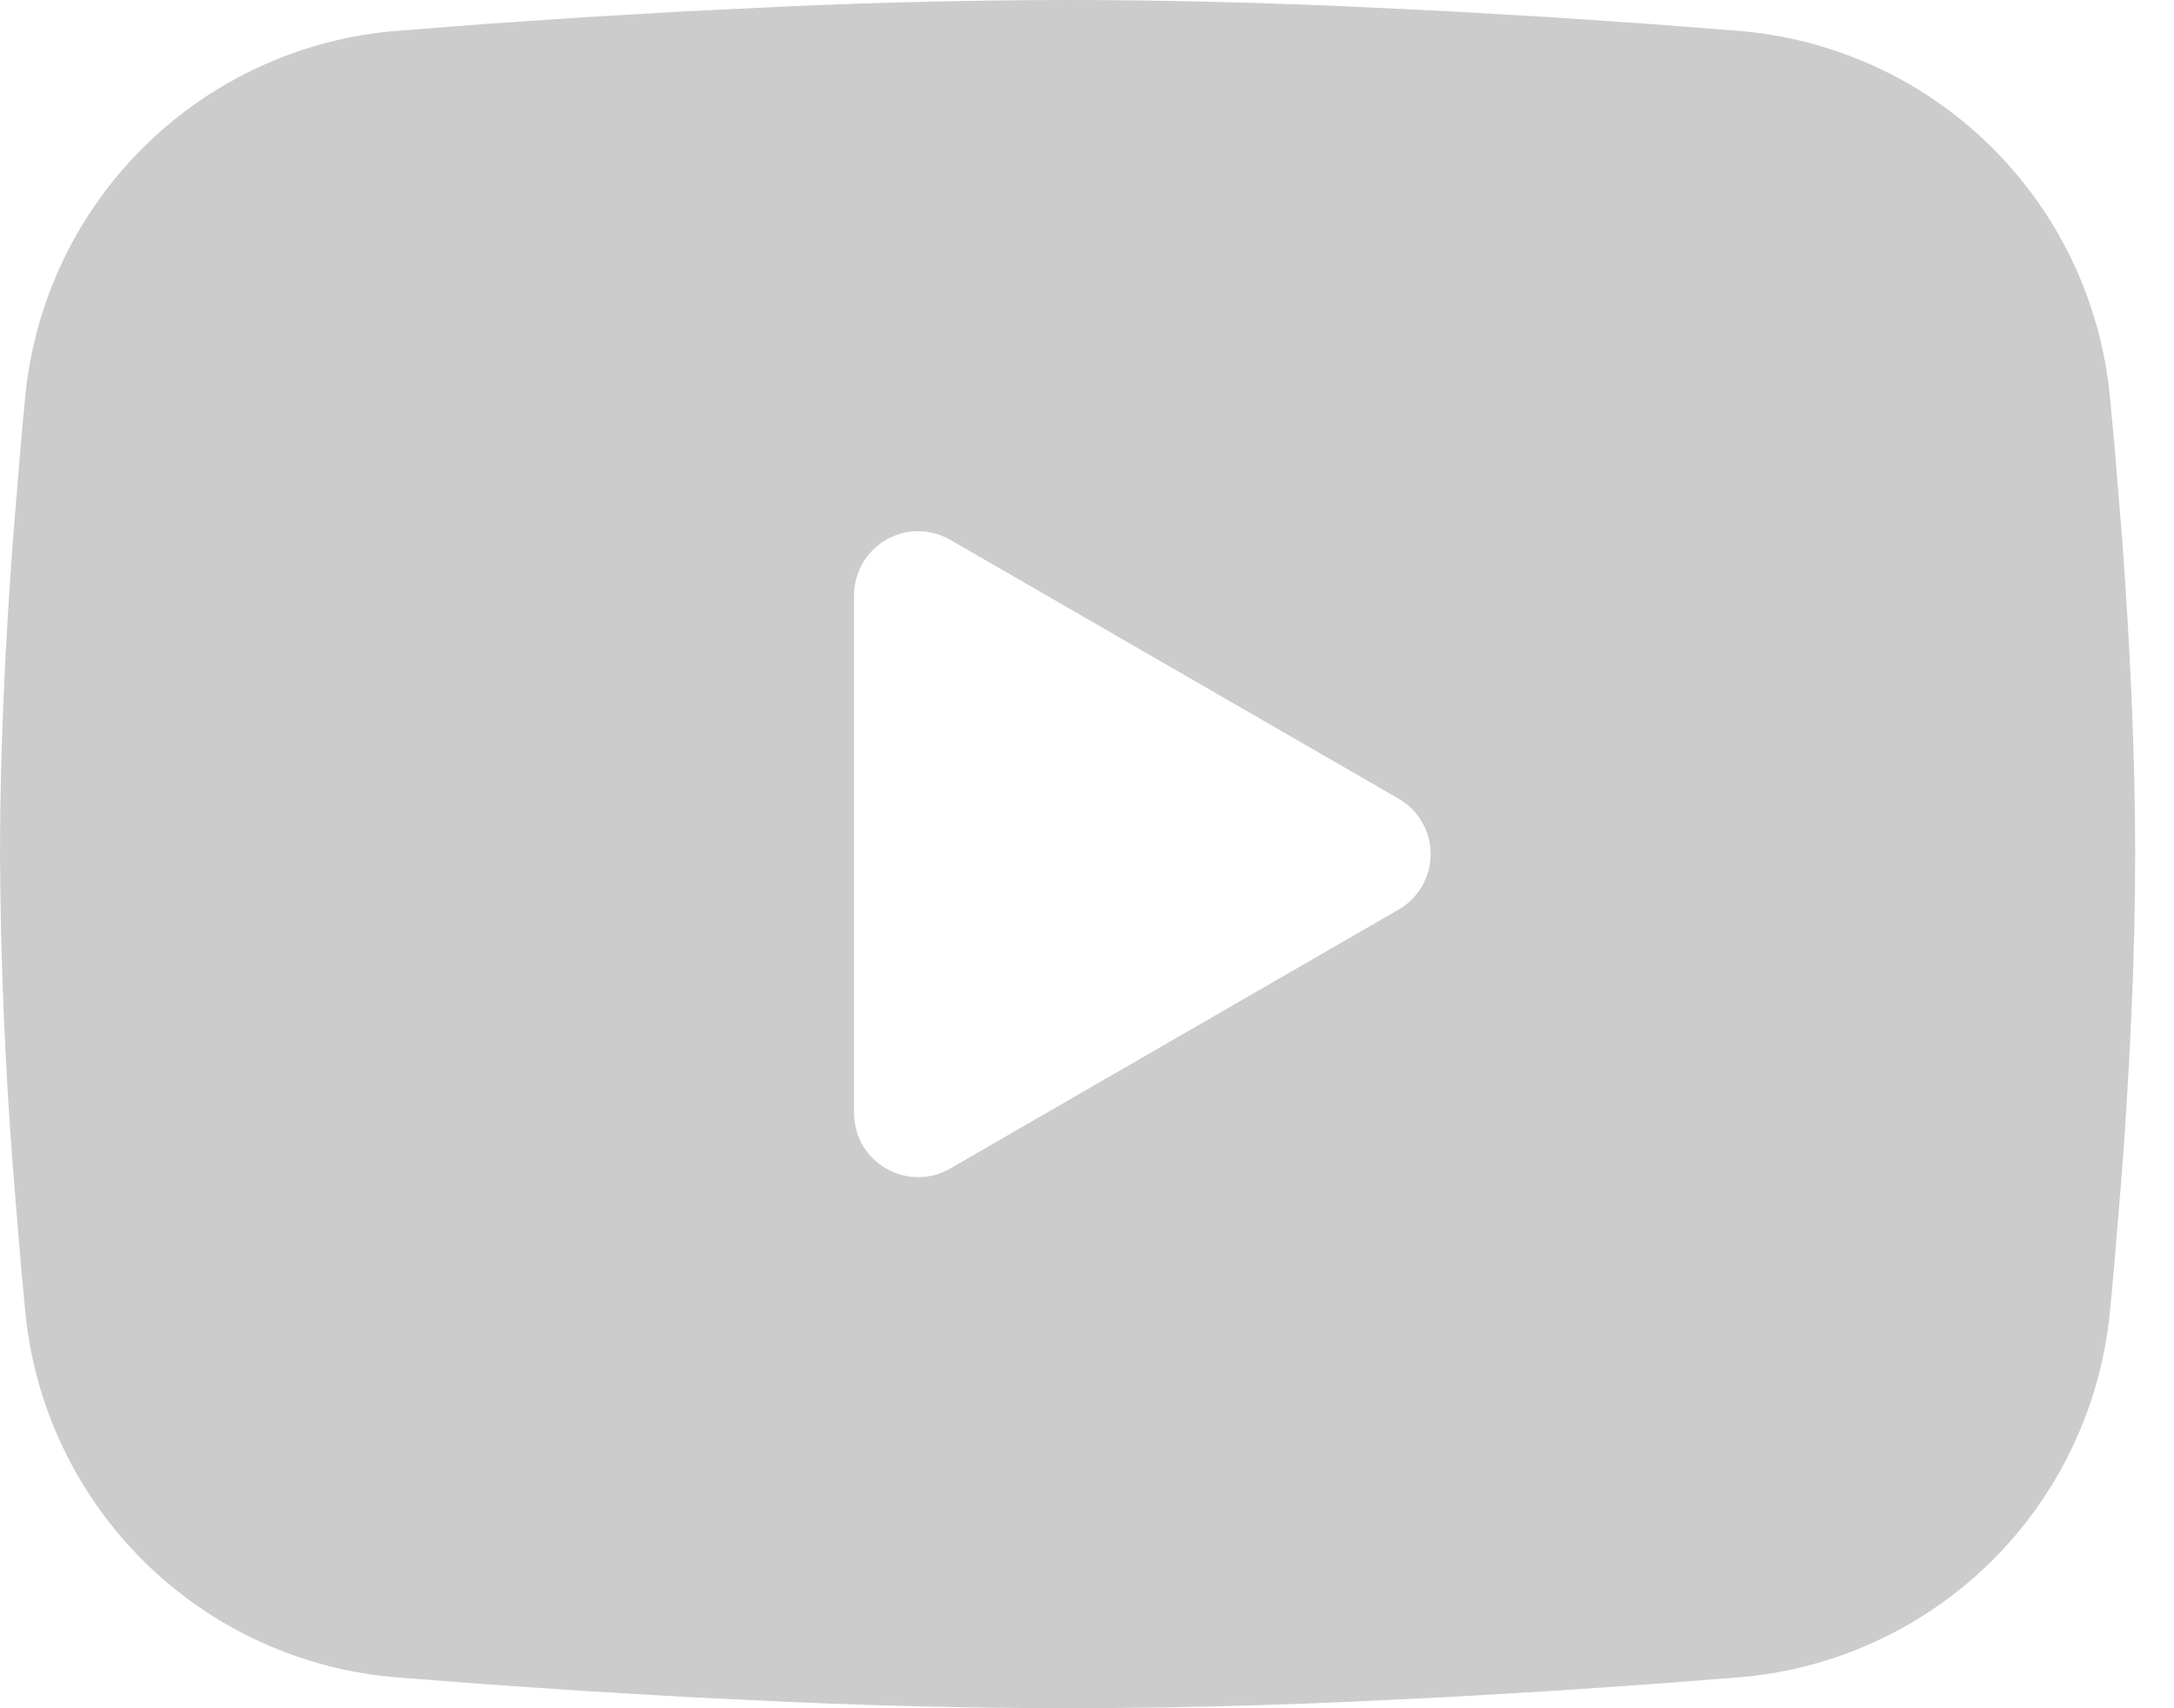 <svg width="28" height="22" viewBox="0 0 28 22" fill="none" xmlns="http://www.w3.org/2000/svg">
<path fill-rule="evenodd" clip-rule="evenodd" d="M13.75 0C14.926 0 16.131 0.03 17.3 0.08L18.681 0.146L20.002 0.224L21.24 0.308L22.37 0.396C23.596 0.49 24.751 1.013 25.629 1.874C26.508 2.735 27.055 3.878 27.174 5.103L27.229 5.687L27.332 6.938C27.428 8.235 27.5 9.648 27.5 11C27.5 12.352 27.428 13.765 27.332 15.062L27.229 16.313C27.211 16.514 27.193 16.708 27.174 16.897C27.055 18.122 26.508 19.265 25.629 20.126C24.75 20.987 23.595 21.51 22.369 21.604L21.241 21.691L20.003 21.776L18.681 21.854L17.3 21.92C16.117 21.972 14.934 21.998 13.75 22C12.566 21.998 11.383 21.972 10.2 21.92L8.819 21.854L7.498 21.776L6.26 21.691L5.13 21.604C3.904 21.51 2.749 20.987 1.871 20.126C0.992 19.265 0.445 18.122 0.326 16.897L0.271 16.313L0.168 15.062C0.063 13.71 0.007 12.355 0 11C0 9.648 0.071 8.235 0.168 6.938L0.271 5.687C0.289 5.486 0.307 5.292 0.326 5.103C0.445 3.878 0.992 2.735 1.87 1.875C2.749 1.014 3.902 0.49 5.129 0.396L6.258 0.308L7.495 0.224L8.818 0.146L10.198 0.08C11.382 0.028 12.566 0.002 13.75 0ZM11 7.666V14.334C11 14.97 11.688 15.366 12.238 15.049L18.012 11.715C18.138 11.643 18.242 11.539 18.315 11.413C18.388 11.287 18.426 11.145 18.426 11C18.426 10.855 18.388 10.713 18.315 10.587C18.242 10.461 18.138 10.357 18.012 10.285L12.238 6.952C12.112 6.88 11.97 6.841 11.825 6.841C11.68 6.841 11.538 6.88 11.412 6.952C11.287 7.025 11.183 7.129 11.11 7.254C11.038 7.38 11 7.522 11 7.667V7.666Z" fill="#CCCCCC"/>
</svg>

